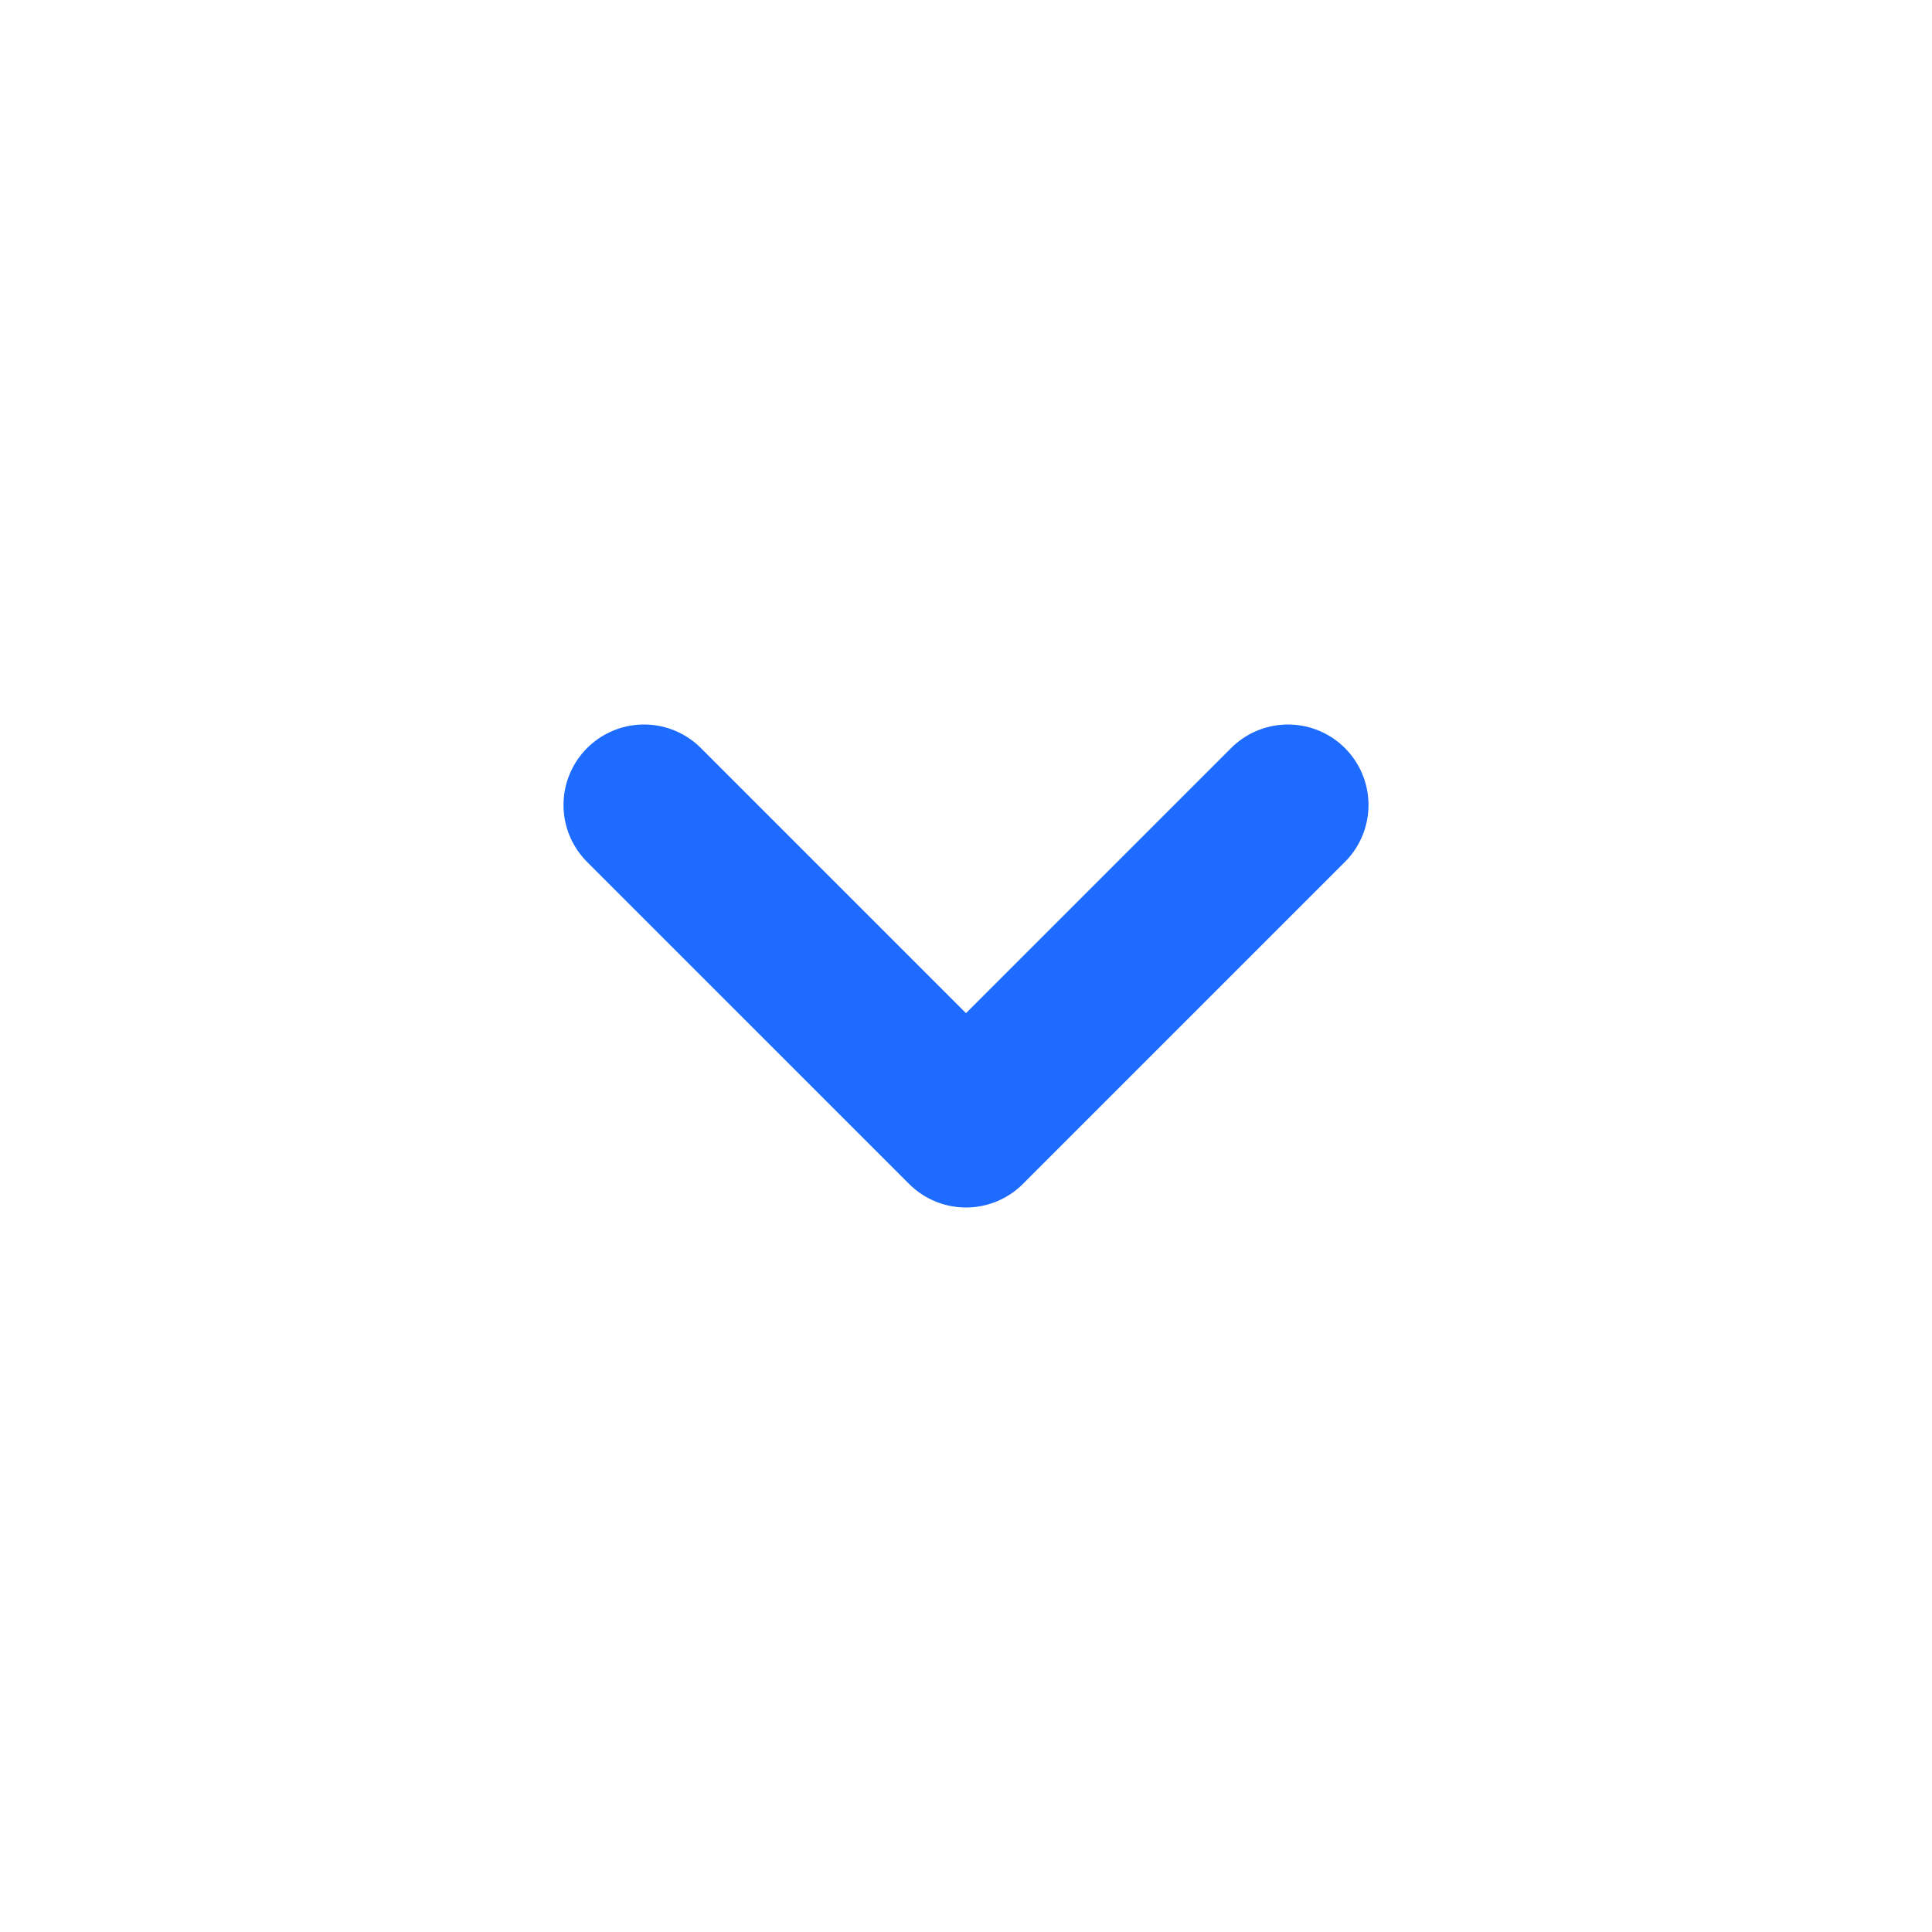 <svg width="24" height="24" viewBox="0 0 24 24" fill="none" xmlns="http://www.w3.org/2000/svg">
<path d="M16 10L12 14L8 10" stroke="#1D6CFF" stroke-width="2" stroke-linecap="round" stroke-linejoin="round"/>
</svg>
